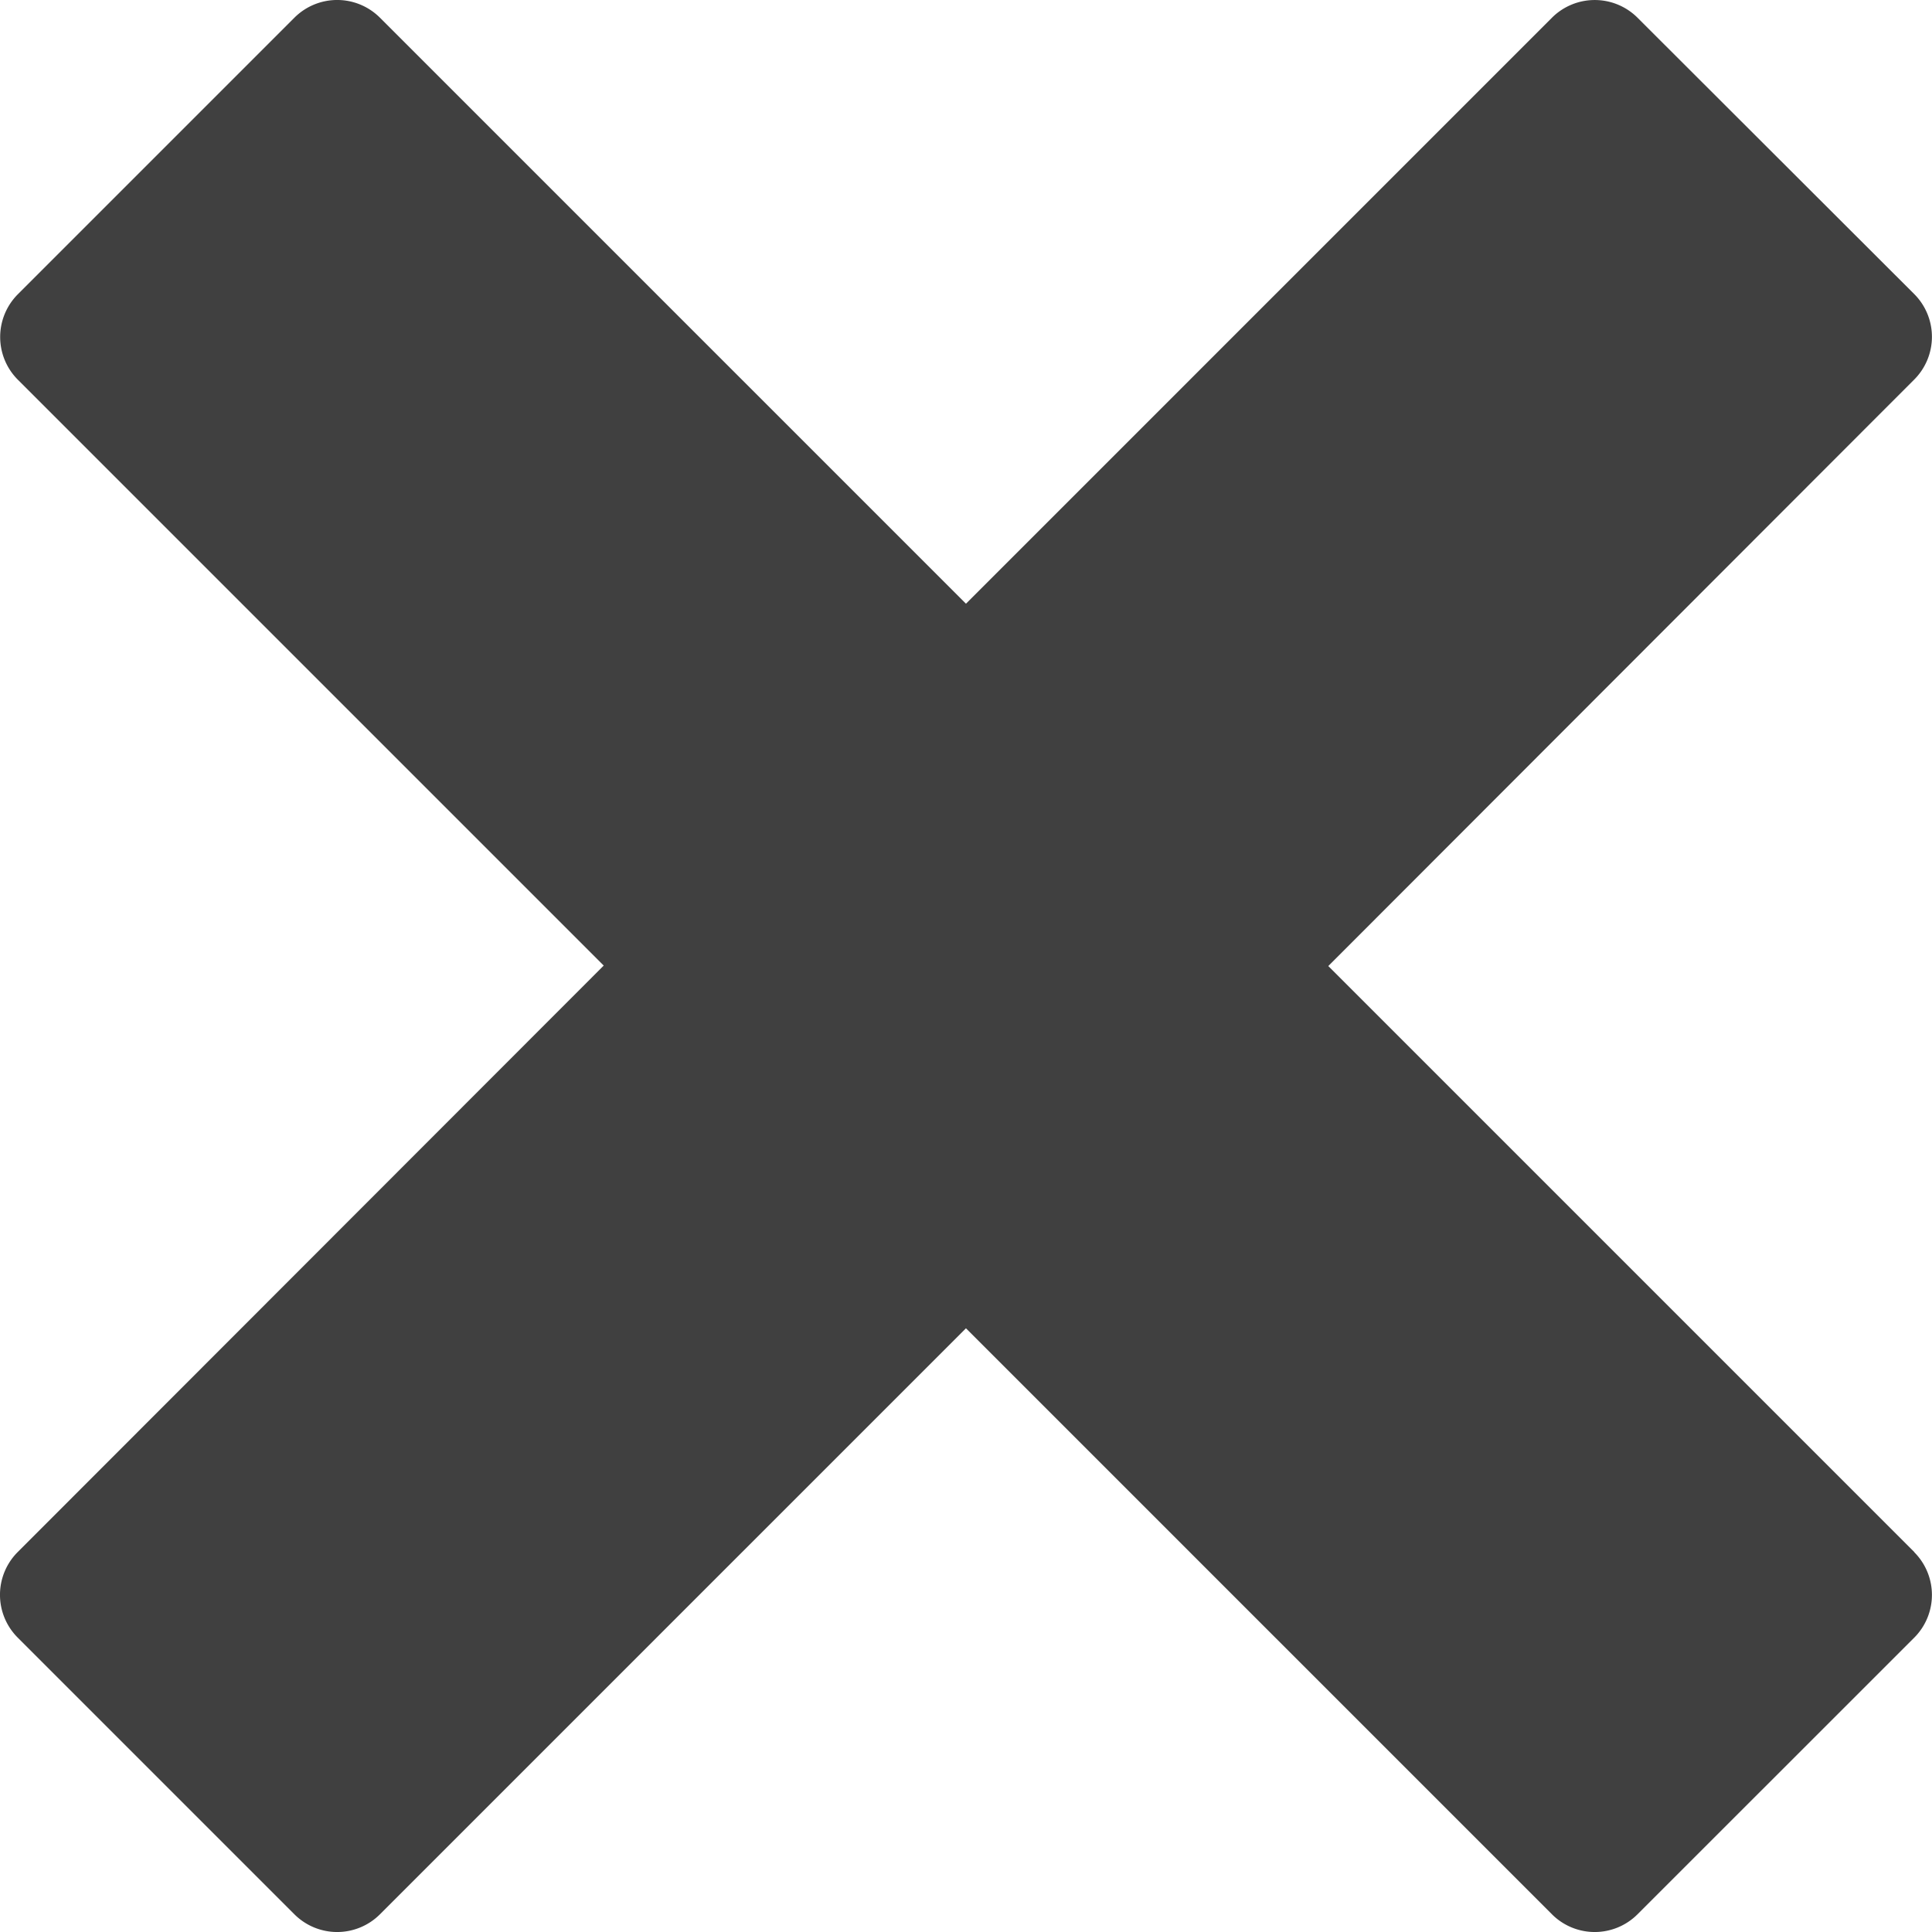 <svg xmlns="http://www.w3.org/2000/svg" width="20.731" height="20.731" viewBox="0 0 20.731 20.731">
  <path id="Icon_metro-cross" data-name="Icon metro-cross" d="M23.113,18.583h0l-6.289-6.289L23.112,6h0a.649.649,0,0,0,0-.916L20.141,2.117a.65.65,0,0,0-.916,0h0L12.936,8.406,6.647,2.117h0a.649.649,0,0,0-.916,0L2.76,5.088A.649.649,0,0,0,2.76,6h0l6.289,6.289L2.76,18.583h0a.649.649,0,0,0,0,.916L5.731,22.47a.649.649,0,0,0,.916,0h0l6.289-6.289,6.289,6.289h0a.649.649,0,0,0,.916,0L23.112,19.5a.649.649,0,0,0,0-.916Z" transform="translate(-2.571 -1.928)" fill="#404040"/>
</svg>
